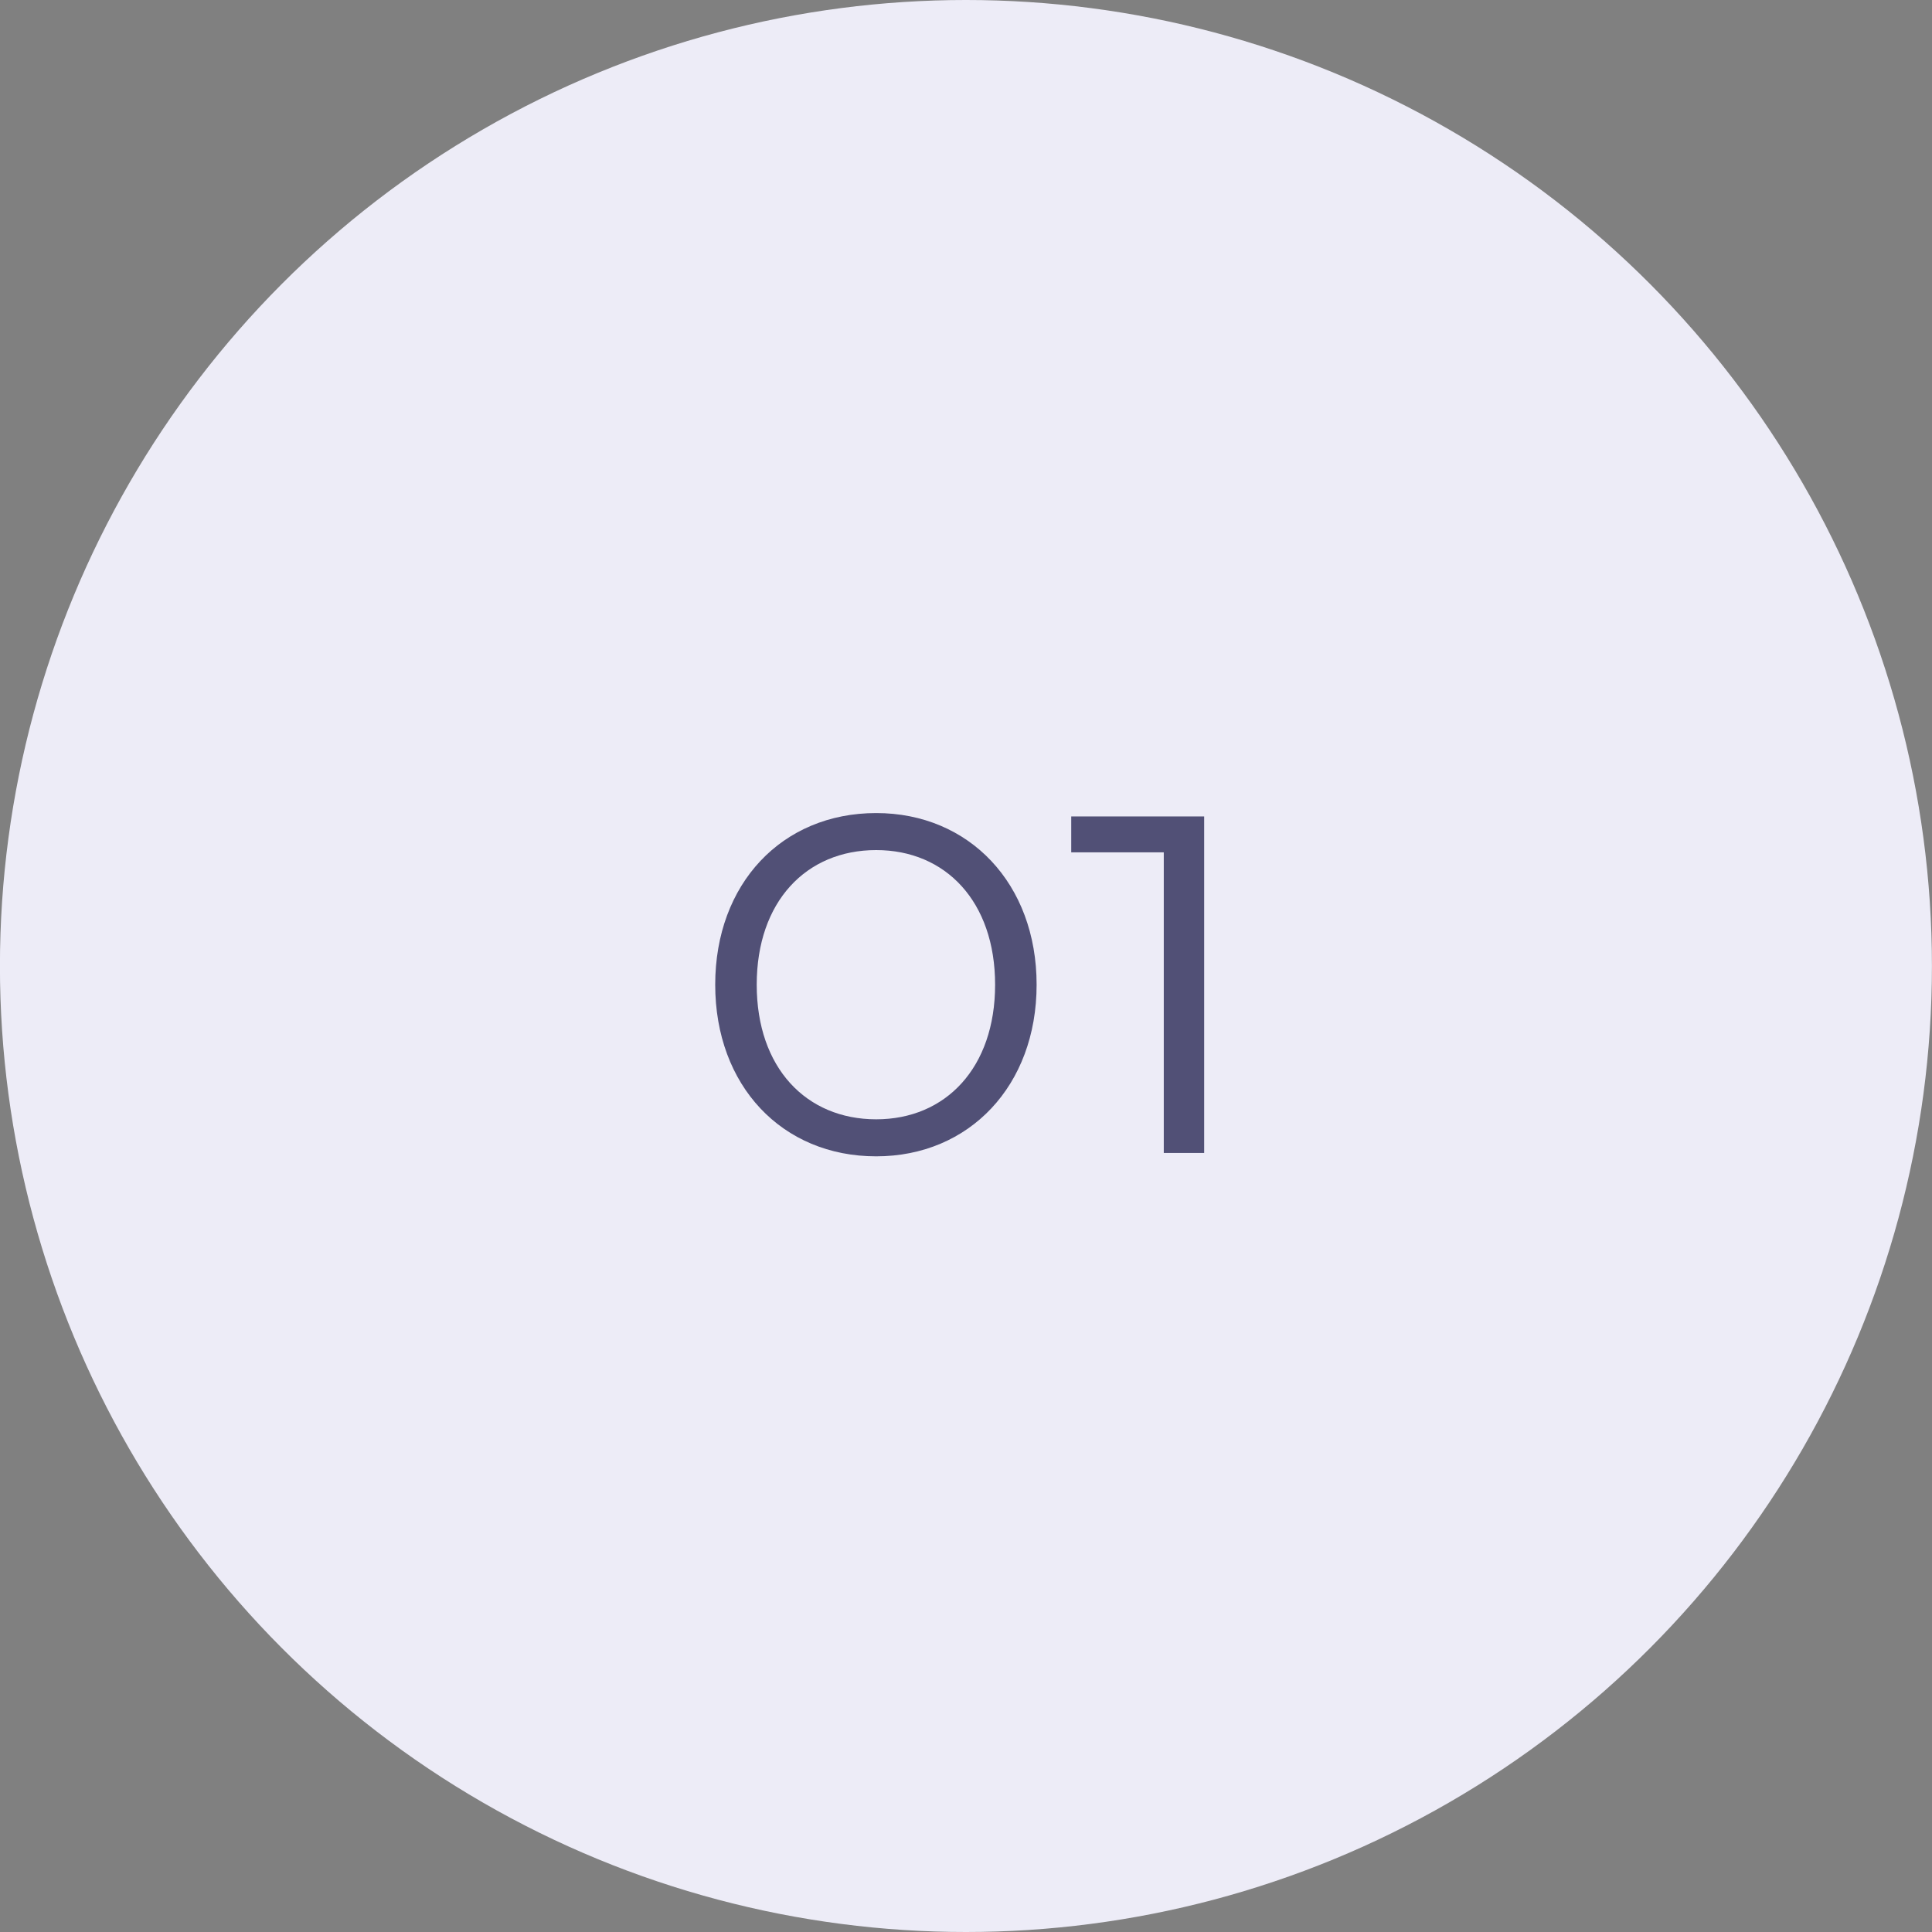 <svg width="62" height="62" viewBox="0 0 62 62" fill="none" xmlns="http://www.w3.org/2000/svg">
<rect x="0" y="0" width="62" height="62" fill="#808080" stroke="none"/>
<circle cx="30.998" cy="31" r="31" fill="#EDECF7"/>
<path d="M28.118 37.108C31.106 37.108 33.266 34.84 33.266 31.6C33.266 28.36 31.106 26.092 28.118 26.092C25.094 26.092 22.952 28.36 22.952 31.6C22.952 34.84 25.094 37.108 28.118 37.108ZM28.118 35.92C25.868 35.92 24.284 34.264 24.284 31.6C24.284 28.936 25.868 27.28 28.118 27.28C30.35 27.28 31.934 28.936 31.934 31.6C31.934 34.264 30.35 35.92 28.118 35.92ZM34.377 26.2V27.352H37.347V37H38.643V26.2H34.377Z" fill="#515076"/>
</svg>
